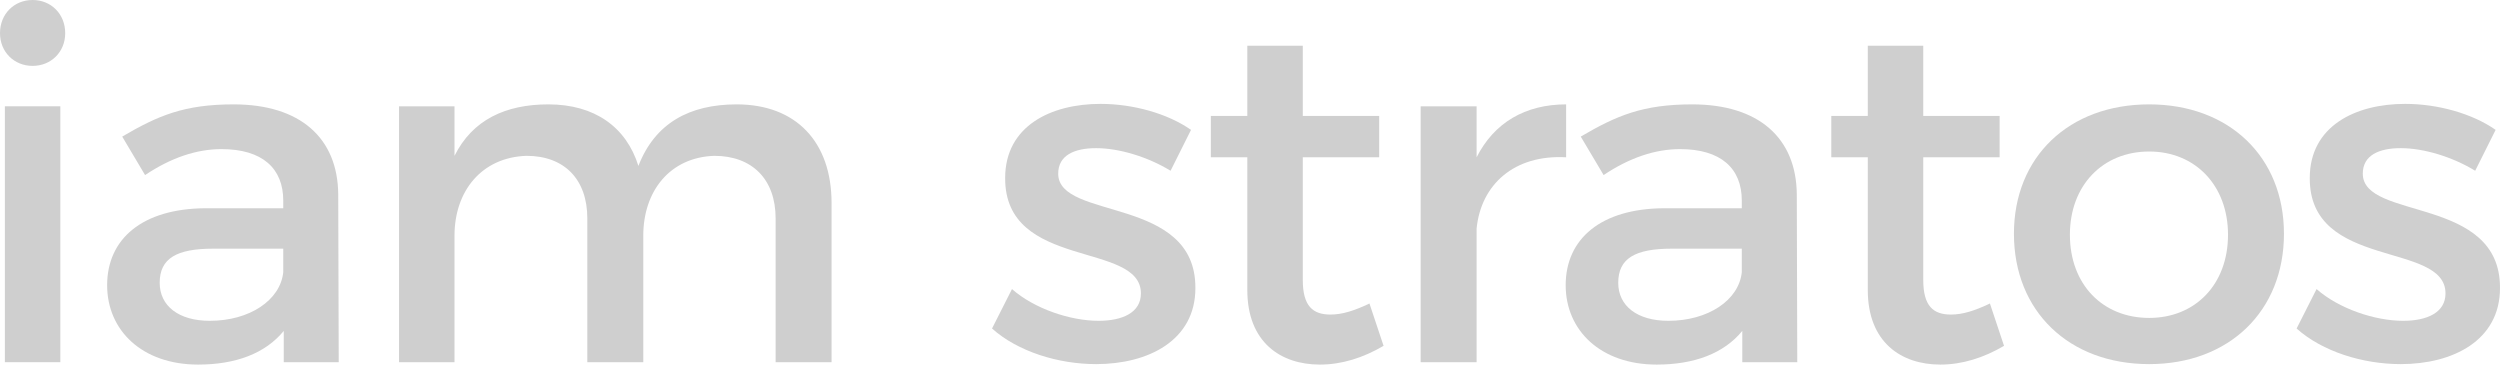 <svg width="96" height="14" viewBox="0 0 96 14" version="1.1" xmlns="http://www.w3.org/2000/svg" xmlns:xlink="http://www.w3.org/1999/xlink">
<title>logo</title>
<desc>Created using Figma</desc>
<g id="Canvas" transform="translate(-8535 480)">
<g id="logo">
<use xlink:href="#path0_fill" transform="translate(8535 -480)" fill="#CFCFCF"/>
<use xlink:href="#path1_fill" transform="translate(8535 -480)" fill="#CFCFCF"/>
<use xlink:href="#path2_fill" transform="translate(8535 -480)" fill="#CFCFCF"/>
<use xlink:href="#path3_fill" transform="translate(8535 -480)" fill="#CFCFCF"/>
<use xlink:href="#path4_fill" transform="translate(8535 -480)" fill="#CFCFCF"/>
<use xlink:href="#path5_fill" transform="translate(8535 -480)" fill="#CFCFCF"/>
<use xlink:href="#path6_fill" transform="translate(8535 -480)" fill="#CFCFCF"/>
<use xlink:href="#path7_fill" transform="translate(8535 -480)" fill="#CFCFCF"/>
<use xlink:href="#path8_fill" transform="translate(8535 -480)" fill="#CFCFCF"/>
<use xlink:href="#path9_fill" transform="translate(8535 -480)" fill="#CFCFCF"/>
<use xlink:href="#path10_fill" transform="translate(8535 -480)" fill="#CFCFCF"/>
</g>
</g>
<defs>
<path id="path0_fill" d="M 1.252 0C 0.542 0 0 0.536 0 1.274C 0 1.995 0.542 2.53 1.252 2.53C 1.962 2.53 2.504 1.995 2.504 1.274C 2.504 0.536 1.962 0 1.252 0Z"/>
<path id="path1_fill" d="M 0.187 4.082L 0.187 13.908L 2.317 13.908L 2.317 4.082L 0.187 4.082Z"/>
<path id="path2_fill" fill-rule="evenodd" d="M 13.007 13.908L 12.988 7.462C 12.97 5.301 11.531 4.008 8.971 4.008C 7.084 4.008 6.075 4.433 4.693 5.245L 5.571 6.723C 6.561 6.058 7.551 5.726 8.504 5.726C 10.074 5.726 10.877 6.464 10.877 7.702L 10.877 7.997L 7.869 7.997C 5.478 8.016 4.114 9.161 4.114 10.953C 4.114 12.689 5.459 14 7.608 14C 9.046 14 10.186 13.575 10.896 12.707L 10.896 13.908L 13.007 13.908ZM 8.056 12.319C 6.86 12.319 6.132 11.747 6.132 10.86C 6.132 9.918 6.785 9.549 8.187 9.549L 10.877 9.549L 10.877 10.454C 10.765 11.525 9.588 12.319 8.056 12.319Z"/>
<path id="path3_fill" d="M 28.289 4.008C 26.477 4.008 25.15 4.728 24.515 6.372C 24.048 4.876 22.833 4.008 21.058 4.008C 19.414 4.008 18.144 4.599 17.453 5.984L 17.453 4.082L 15.323 4.082L 15.323 13.908L 17.453 13.908L 17.453 9.05C 17.453 7.332 18.499 6.04 20.218 5.984C 21.675 5.984 22.553 6.889 22.553 8.385L 22.553 13.908L 24.702 13.908L 24.702 9.05C 24.702 7.332 25.729 6.04 27.43 5.984C 28.887 5.984 29.784 6.889 29.784 8.385L 29.784 13.908L 31.932 13.908L 31.932 7.794C 31.932 5.449 30.568 4.008 28.289 4.008Z"/>
<path id="path4_fill" d="M 44.95 6.557L 45.735 4.987C 44.838 4.359 43.512 3.989 42.26 3.989C 40.354 3.989 38.598 4.839 38.598 6.834C 38.579 10.38 43.811 9.253 43.811 11.267C 43.811 12.005 43.101 12.319 42.185 12.319C 41.102 12.319 39.719 11.857 38.86 11.1L 38.094 12.615C 39.084 13.501 40.635 13.982 42.092 13.982C 44.091 13.982 45.903 13.076 45.903 11.063C 45.922 7.499 40.635 8.478 40.635 6.668C 40.635 5.966 41.251 5.689 42.092 5.689C 42.97 5.689 44.072 6.021 44.95 6.557Z"/>
<path id="path5_fill" d="M 52.587 11.654C 52.008 11.931 51.541 12.079 51.092 12.079C 50.42 12.079 50.027 11.765 50.027 10.749L 50.027 6.04L 52.961 6.04L 52.961 4.451L 50.027 4.451L 50.027 1.755L 47.897 1.755L 47.897 4.451L 46.496 4.451L 46.496 6.04L 47.897 6.04L 47.897 11.137C 47.897 13.15 49.187 14 50.681 14C 51.522 14 52.344 13.741 53.129 13.28L 52.587 11.654Z"/>
<path id="path6_fill" d="M 56.702 6.04L 56.702 4.082L 54.553 4.082L 54.553 13.908L 56.702 13.908L 56.702 8.773C 56.87 7.092 58.14 5.929 60.139 6.04L 60.139 4.008C 58.57 4.008 57.374 4.71 56.702 6.04Z"/>
<path id="path7_fill" fill-rule="evenodd" d="M 69.015 13.908L 68.997 7.462C 68.978 5.301 67.539 4.008 64.98 4.008C 63.093 4.008 62.084 4.433 60.701 5.245L 61.579 6.723C 62.569 6.058 63.56 5.726 64.513 5.726C 66.082 5.726 66.885 6.464 66.885 7.702L 66.885 7.997L 63.877 7.997C 61.486 8.016 60.122 9.161 60.122 10.953C 60.122 12.689 61.467 14 63.616 14C 65.054 14 66.194 13.575 66.904 12.707L 66.904 13.908L 69.015 13.908ZM 64.064 12.319C 62.868 12.319 62.14 11.747 62.14 10.86C 62.14 9.918 62.794 9.549 64.195 9.549L 66.885 9.549L 66.885 10.454C 66.773 11.525 65.596 12.319 64.064 12.319Z"/>
<path id="path8_fill" d="M 76.413 11.654C 75.834 11.931 75.367 12.079 74.918 12.079C 74.246 12.079 73.853 11.765 73.853 10.749L 73.853 6.04L 76.786 6.04L 76.786 4.451L 73.853 4.451L 73.853 1.755L 71.723 1.755L 71.723 4.451L 70.322 4.451L 70.322 6.04L 71.723 6.04L 71.723 11.137C 71.723 13.15 73.012 14 74.507 14C 75.348 14 76.17 13.741 76.955 13.28L 76.413 11.654Z"/>
<path id="path9_fill" fill-rule="evenodd" d="M 82.529 4.008C 79.446 4.008 77.335 6.021 77.335 8.976C 77.335 11.95 79.446 13.982 82.529 13.982C 85.593 13.982 87.704 11.95 87.704 8.976C 87.704 6.021 85.593 4.008 82.529 4.008ZM 82.529 5.818C 84.304 5.818 85.556 7.129 85.556 9.013C 85.556 10.916 84.304 12.208 82.529 12.208C 80.736 12.208 79.484 10.916 79.484 9.013C 79.484 7.129 80.736 5.818 82.529 5.818Z"/>
<path id="path10_fill" d="M 95.047 6.557L 95.832 4.987C 94.935 4.359 93.609 3.989 92.357 3.989C 90.451 3.989 88.695 4.839 88.695 6.834C 88.676 10.38 93.907 9.253 93.907 11.267C 93.907 12.005 93.197 12.319 92.282 12.319C 91.198 12.319 89.816 11.857 88.956 11.1L 88.19 12.615C 89.18 13.501 90.731 13.982 92.189 13.982C 94.188 13.982 96 13.076 96 11.063C 96.019 7.499 90.731 8.478 90.731 6.668C 90.731 5.966 91.348 5.689 92.189 5.689C 93.067 5.689 94.169 6.021 95.047 6.557Z"/>
</defs>
</svg>
